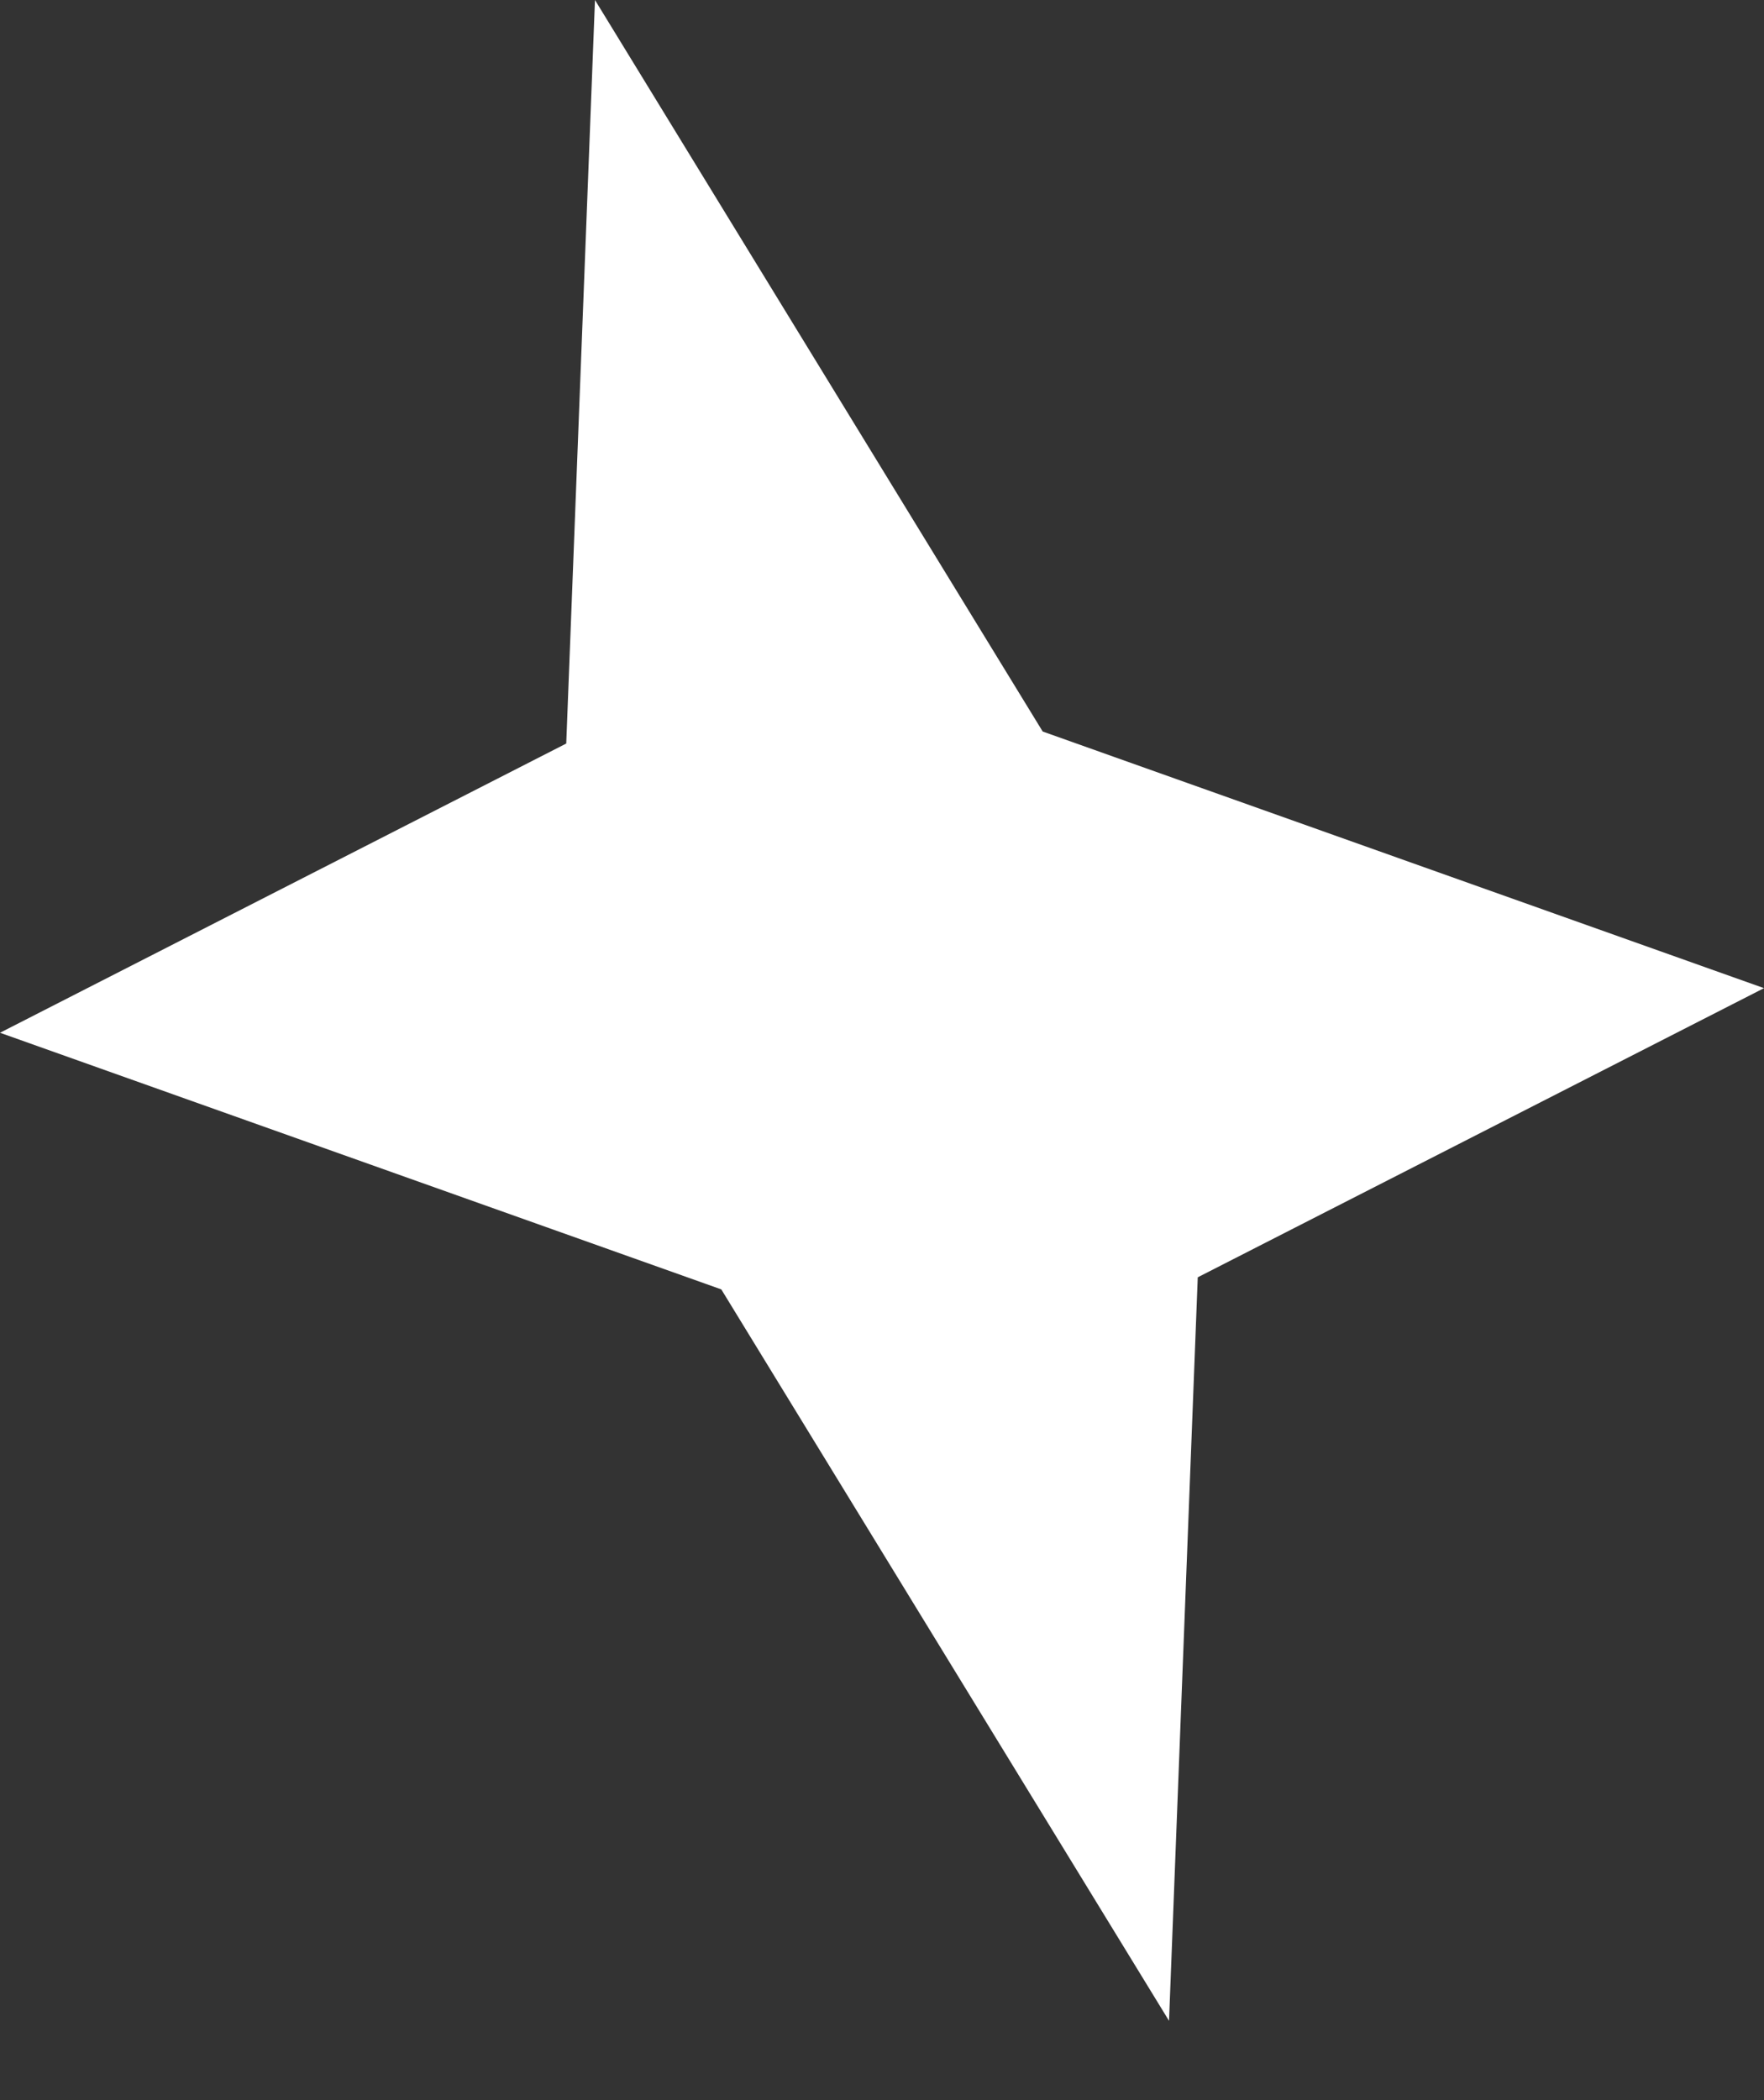 <svg width="21" height="25" viewBox="0 0 21 25" fill="none" xmlns="http://www.w3.org/2000/svg">
<rect x="0" y="0" width="21" height="25" fill="#333333" stroke="none"/>
<path d="M7.083 2.06849e-05L12.413 8.708L21 11.763L14.259 15.205L13.917 24.056L8.587 15.349L-0 12.294L6.741 8.851L7.083 2.06849e-05Z" fill="white"/>
</svg>
